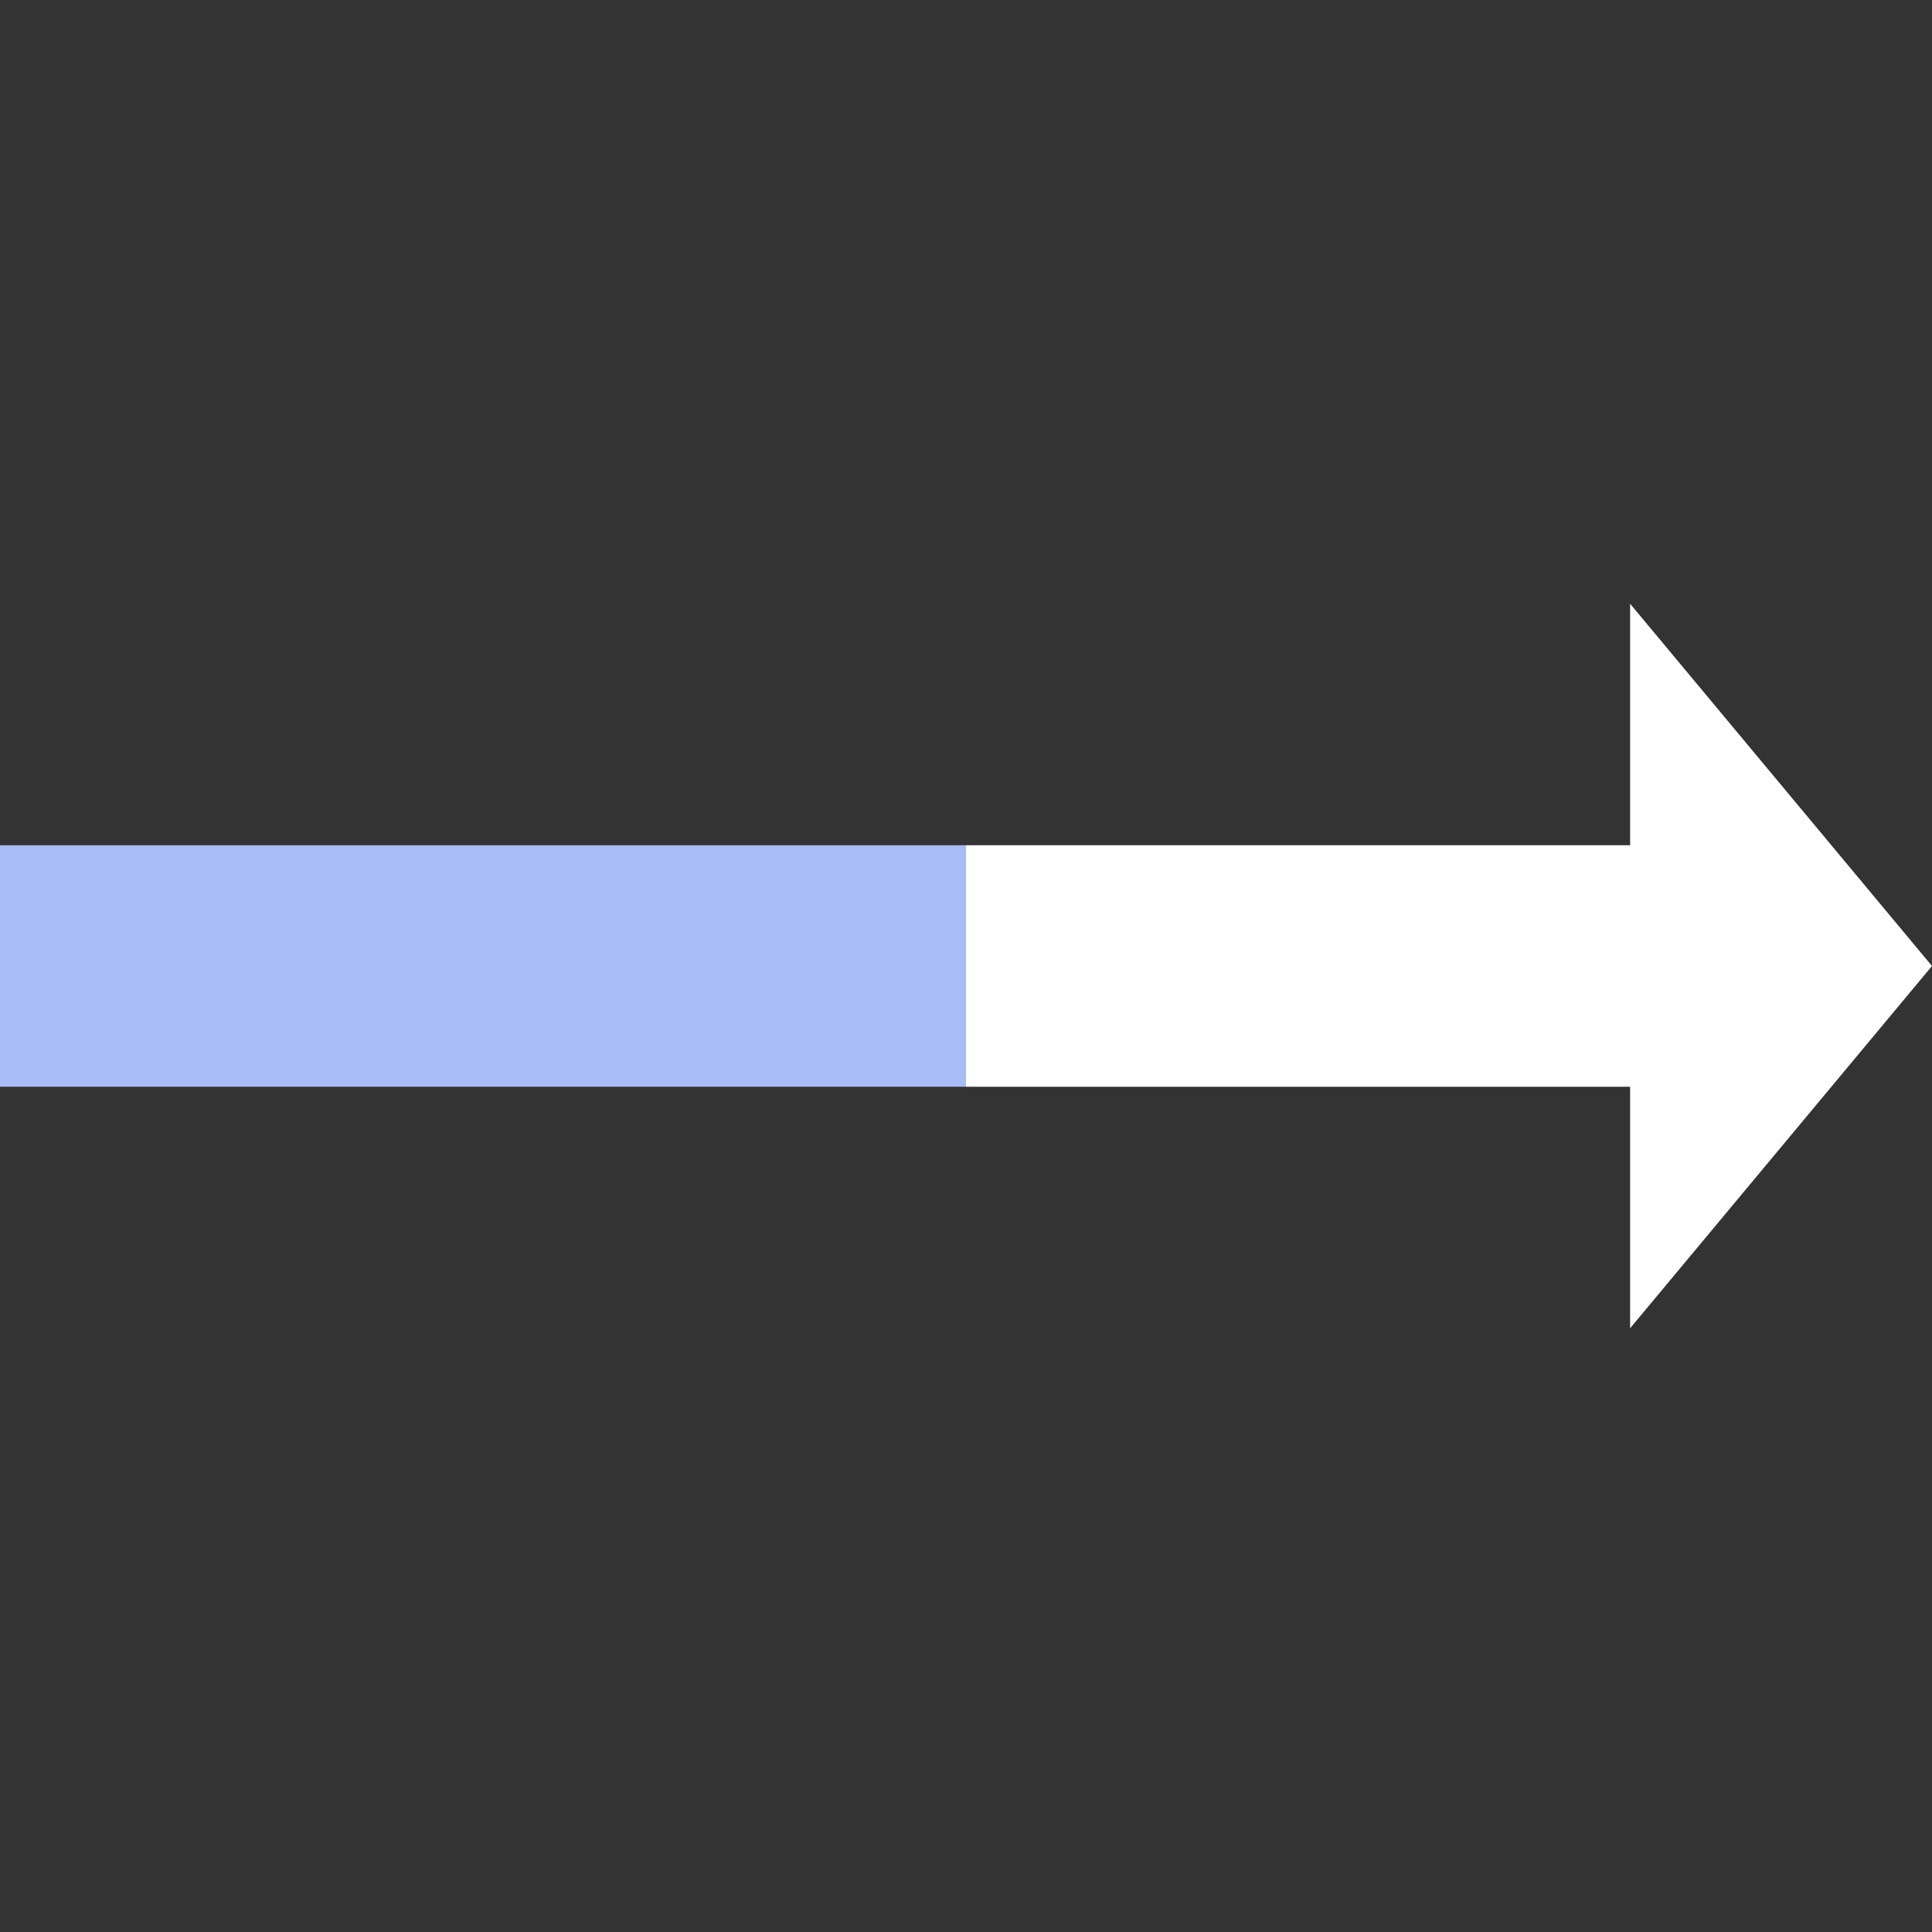 <svg width="32" height="32" viewBox="0 0 32 32" fill="none" xmlns="http://www.w3.org/2000/svg">
    <rect x="0" y="0" width="32" height="32" fill="#333333" stroke="none"/>
    <path fill="#A8BCF7" d="M16 18H0v-4h16z"/>
    <path fill="#fff" d="M27 14v4H16v-4zM32 16l-5 6V10l5 6z"/>
</svg>
